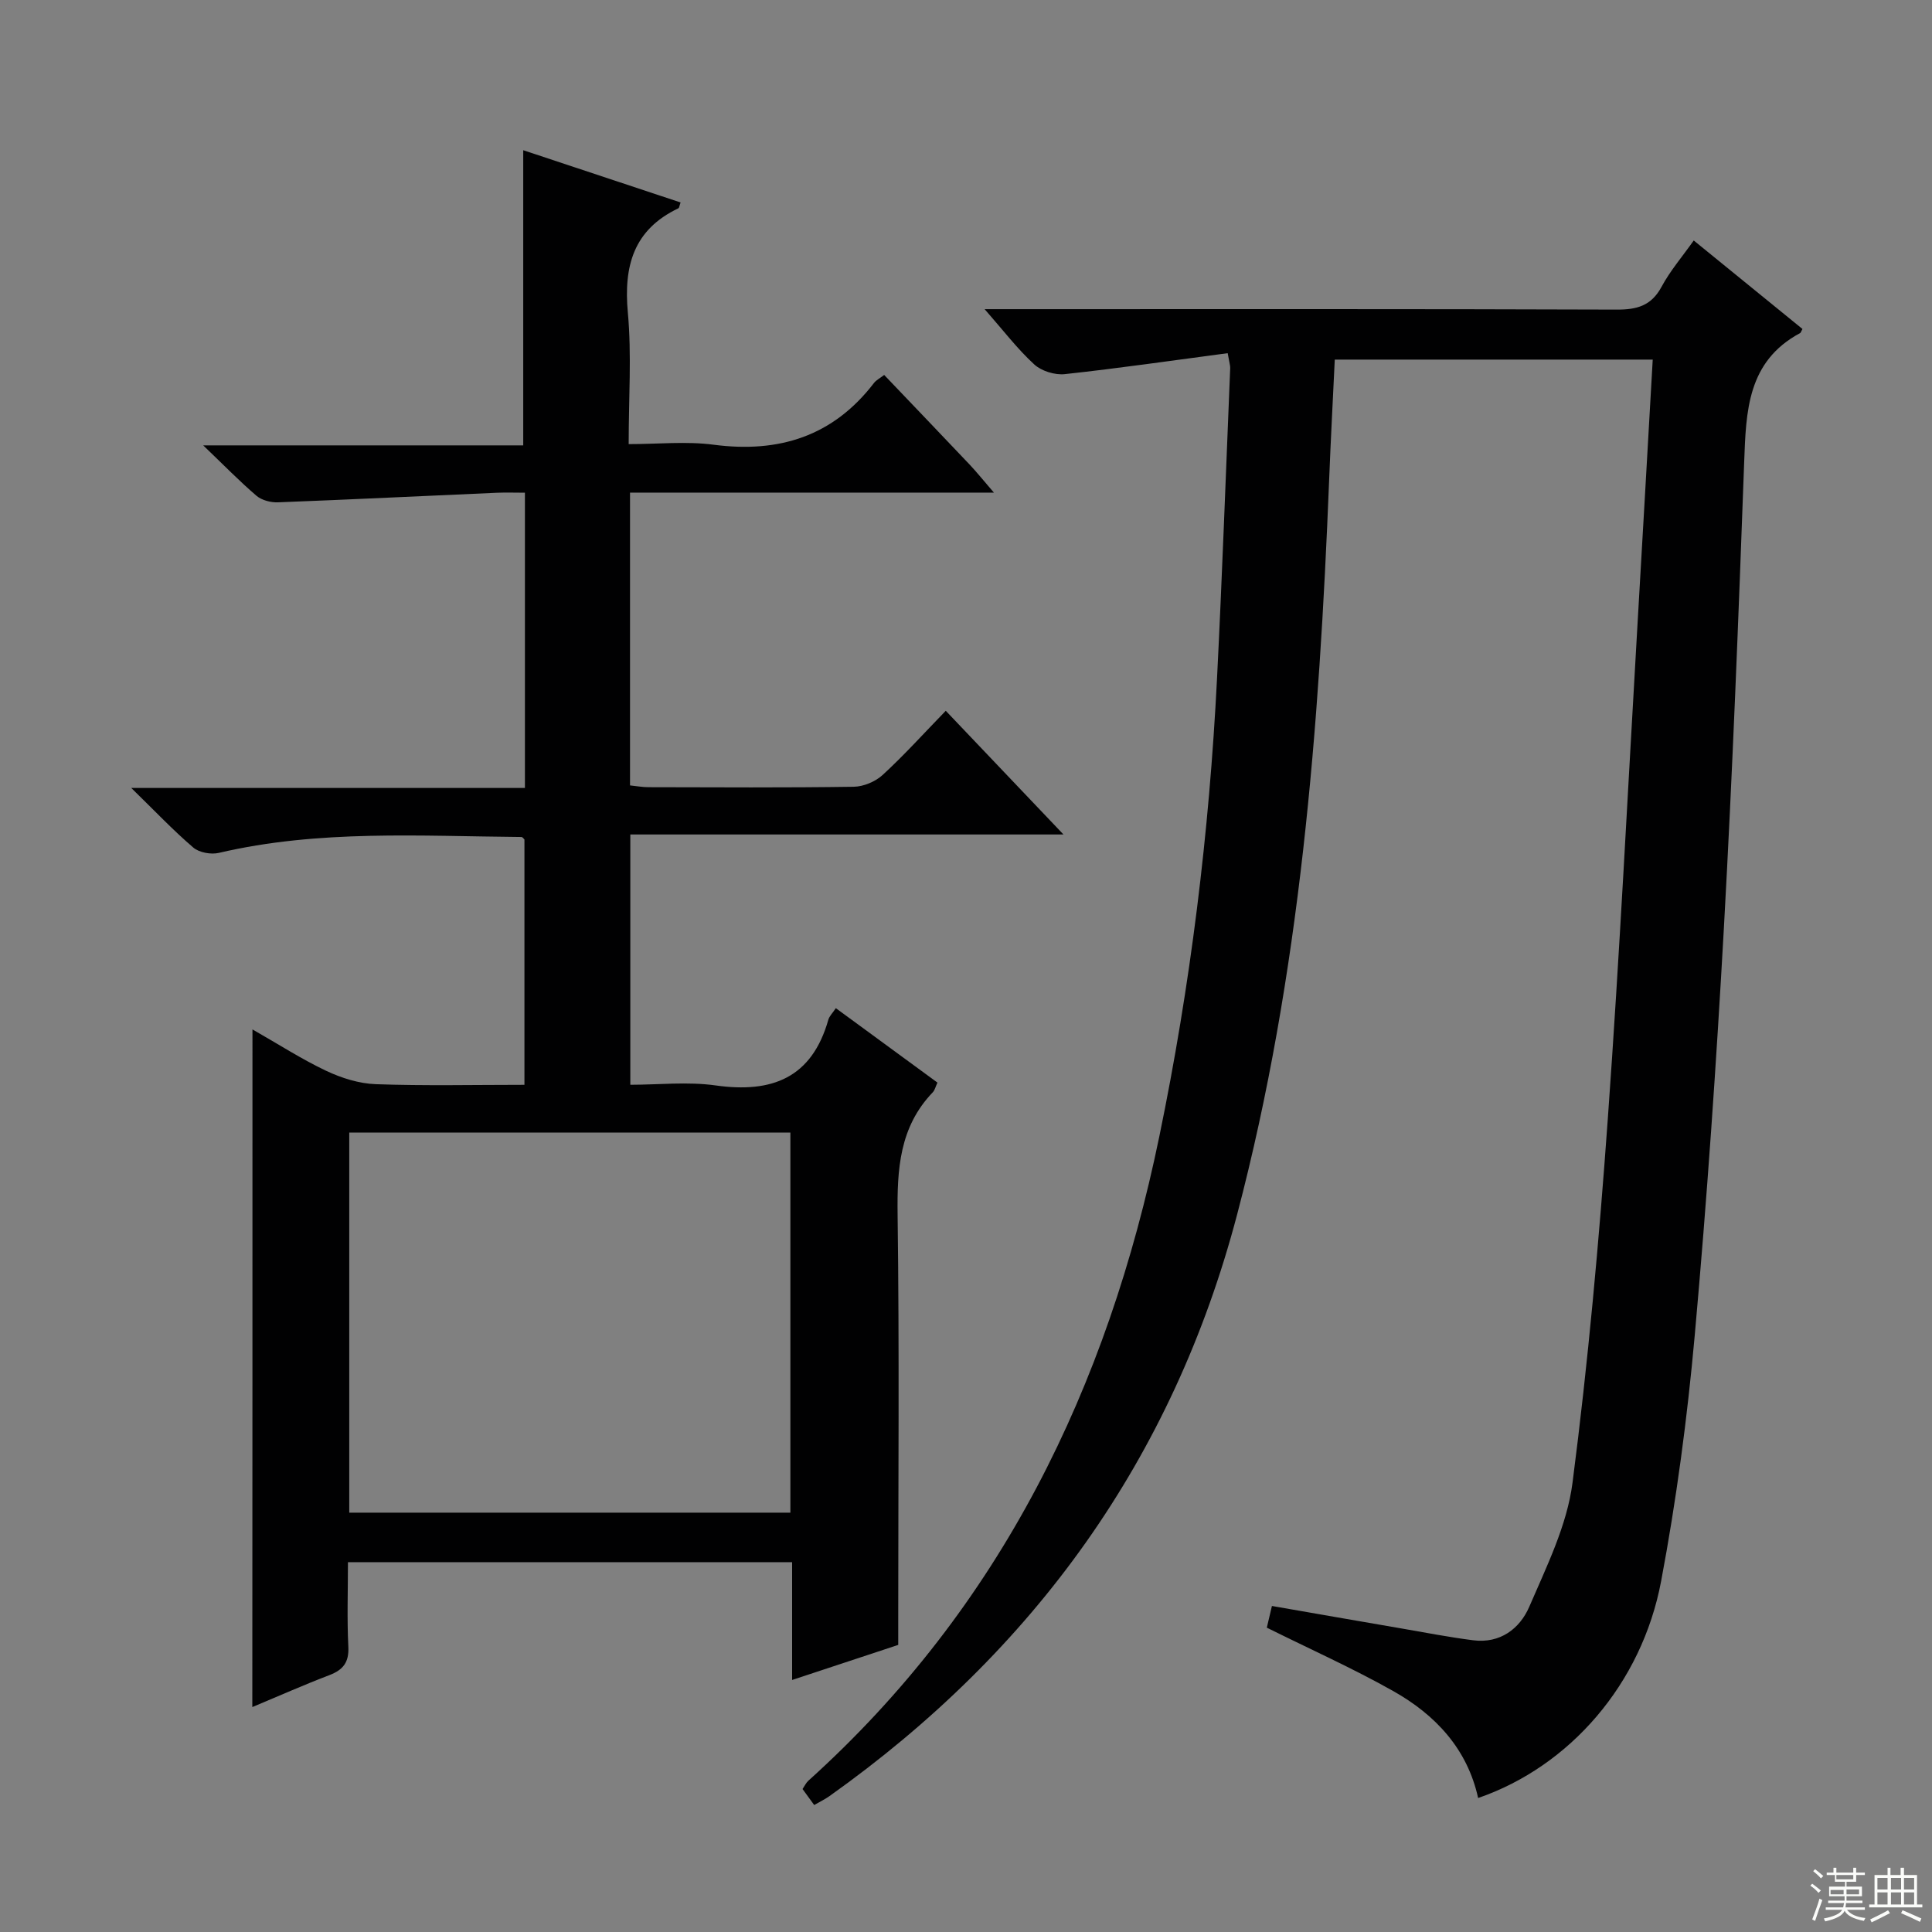 <svg enable-background="new 0 0 400 400" viewBox="0 0 400 400" xmlns="http://www.w3.org/2000/svg"><rect x="0" y="0" width="400" height="400" fill="#808080" stroke="none"/><path d="m52.27 213.13c5.48 3.12 10.22 6.19 15.28 8.58 3.18 1.5 6.81 2.64 10.28 2.76 10.12.36 20.27.13 30.75.13 0-17.21 0-33.95 0-50.79-.13-.12-.38-.51-.63-.52-20.94-.17-41.94-1.56-62.64 3.29-1.63.38-4.08-.06-5.3-1.11-4.15-3.55-7.93-7.55-12.83-12.33h81.5c0-20.56 0-40.49 0-61.13-1.97 0-3.9-.07-5.82.01-15.1.66-30.19 1.4-45.3 1.98-1.48.06-3.35-.42-4.44-1.34-3.51-3-6.75-6.33-11.05-10.45h66.26c0-20.5 0-40.53 0-61.11 10.76 3.58 21.66 7.19 32.58 10.82-.25.67-.27 1.12-.47 1.21-9.27 4.42-11.34 11.93-10.45 21.6.8 8.74.17 17.61.17 27.22 6.07 0 11.9-.62 17.56.12 13.55 1.78 24.75-1.73 33.23-12.78.47-.61 1.25-.99 2.11-1.66 5.98 6.27 11.83 12.37 17.64 18.5 1.55 1.64 2.96 3.41 5.08 5.86-25.65 0-50.36 0-75.34 0v60.62c1.3.13 2.56.37 3.82.37 14.16.03 28.33.12 42.49-.09 2.04-.03 4.49-1.06 6-2.45 4.4-4.04 8.42-8.5 13.06-13.28 8.07 8.48 15.8 16.6 24.37 25.61-30.45 0-59.89 0-89.68 0v51.82c5.85 0 11.87-.68 17.69.14 11.66 1.64 19.9-1.57 23.31-13.61.21-.74.86-1.35 1.55-2.39 7.12 5.21 14.04 10.28 21.04 15.41-.41.87-.55 1.57-.97 2.01-6.91 7.19-7.4 15.96-7.28 25.37.37 27.82.13 55.65.13 83.48v5.56c-7.4 2.44-14.45 4.77-21.97 7.26 0-8.43 0-16.23 0-24.39-30.68 0-61.05 0-91.96 0 0 5.94-.21 11.73.08 17.5.16 3.23-1.06 4.79-3.93 5.89-5.22 1.99-10.34 4.27-15.95 6.61.03-46.88.03-93.13.03-140.3zm20.04 100.05h91.33c0-26.49 0-52.56 0-78.69-30.61 0-60.85 0-91.33 0z" fill="#010102"/><path d="m254.18 73.12c-11.42 1.51-22.55 3.13-33.72 4.34-2.05.22-4.83-.63-6.33-2.01-3.48-3.19-6.38-7.01-10.27-11.44h6.35c41.49 0 82.99-.06 124.48.09 4.23.02 7.2-.79 9.32-4.73 1.78-3.31 4.29-6.23 6.66-9.58 7.68 6.25 15.13 12.31 22.51 18.32-.31.56-.35.78-.47.84-10.97 5.88-11.21 16.19-11.6 26.81-1.17 32.08-2.41 64.17-4.19 96.23-1.57 28.21-3.52 56.42-6.05 84.56-1.53 17.01-3.79 34.02-6.95 50.8-4.01 21.31-18.94 38.38-37.89 44.91-2.23-10.18-8.85-17.23-17.57-22.14-8.36-4.71-17.16-8.65-26.18-13.13.21-.87.57-2.41 1.06-4.49 9.04 1.57 17.98 3.14 26.91 4.67 4.91.85 9.81 1.8 14.75 2.43 5.58.72 9.66-2.4 11.62-6.94 3.58-8.32 7.81-16.84 8.95-25.65 3.24-25.03 5.5-50.2 7.31-75.38 2.45-33.99 4.14-68.04 6.13-102.07 1.07-18.23 2.1-36.47 3.17-55.11-22.13 0-43.71 0-65.83 0-.39 8.23-.84 16.62-1.17 25.03-2.05 51.2-5.94 102.16-19.05 151.98-13.3 50.53-42 90.27-84.39 120.4-.94.67-2 1.17-3.17 1.85-.82-1.12-1.58-2.17-2.41-3.31.44-.65.72-1.28 1.18-1.7 39.88-35.94 61.97-81.52 72.68-133.39 6.47-31.31 10.34-62.92 11.95-94.81 1.08-21.43 1.84-42.87 2.73-64.31.02-.48-.15-.95-.52-3.07z" fill="#010102"/><g fill="#fbfcfa"><path d="m374.8 390.4.4-.4c.7.5 1.3 1 1.8 1.4l-.5.5c-.5-.6-1.1-1.1-1.7-1.5zm1 7.3-.6-.3c.5-1.4 1.1-2.8 1.5-4.3.2.1.4.2.6.3-.5 1.3-1 2.8-1.5 4.3zm-.4-10.3.4-.4c.4.3 1 .8 1.7 1.4l-.5.5c-.4-.5-1-1-1.6-1.5zm2.5.3h1.7v-1h.6v1h3.5v-1h.6v1h1.8v.5h-1.8v1.4h-2v1h3.2v2h-3.2v.9h3.3v.5h-3.4c0 .3-.1.6-.1.9h4v.5h-3.7c.7.9 1.9 1.5 3.8 1.7-.1.2-.2.4-.3.6-2.1-.4-3.5-1.1-4-2.1-.4 1-1.8 1.7-4 2.2-.1-.2-.2-.4-.3-.6 2.1-.4 3.4-1 3.8-1.8h-3.4v-.5h3.6c.1-.3.1-.6.2-.9h-3.3v-.5h3.4c0-.3 0-.6 0-.9h-3.2v-2h3.3v-1h-2.1v-1.4h-1.7v-.5zm1.1 3.5v1h2.7c0-.3 0-.4 0-.4 0-.1 0-.2 0-.2 0-.1 0-.2 0-.3h-2.7zm1.2-3v.9h3.5v-.9zm4.7 3h-2.6v.6.4h2.6z"/><path d="m393.6 386.7h.6v1.5h2.7v6.1h1.1v.6h-11v-.6h1.1v-6.1h2.7v-1.5h.6v1.5h2.1v-1.5zm-2.7 8.8.4.6c-1.2.6-2.5 1.3-3.8 1.9-.1-.2-.2-.4-.3-.6 1.2-.6 2.5-1.2 3.7-1.9zm-2.2-6.7v2.4h2.1v-2.4zm0 3v2.5h2.1v-2.5zm2.8-3v2.4h2.1v-2.4zm0 3v2.5h2.1v-2.5zm6 6.1c-1.4-.7-2.7-1.3-3.9-1.8l.3-.6c1.5.6 2.7 1.2 3.9 1.7zm-1.2-9.1h-2.1v2.4h2.1zm-2.1 3v2.5h2.1v-2.5z"/></g></svg>
